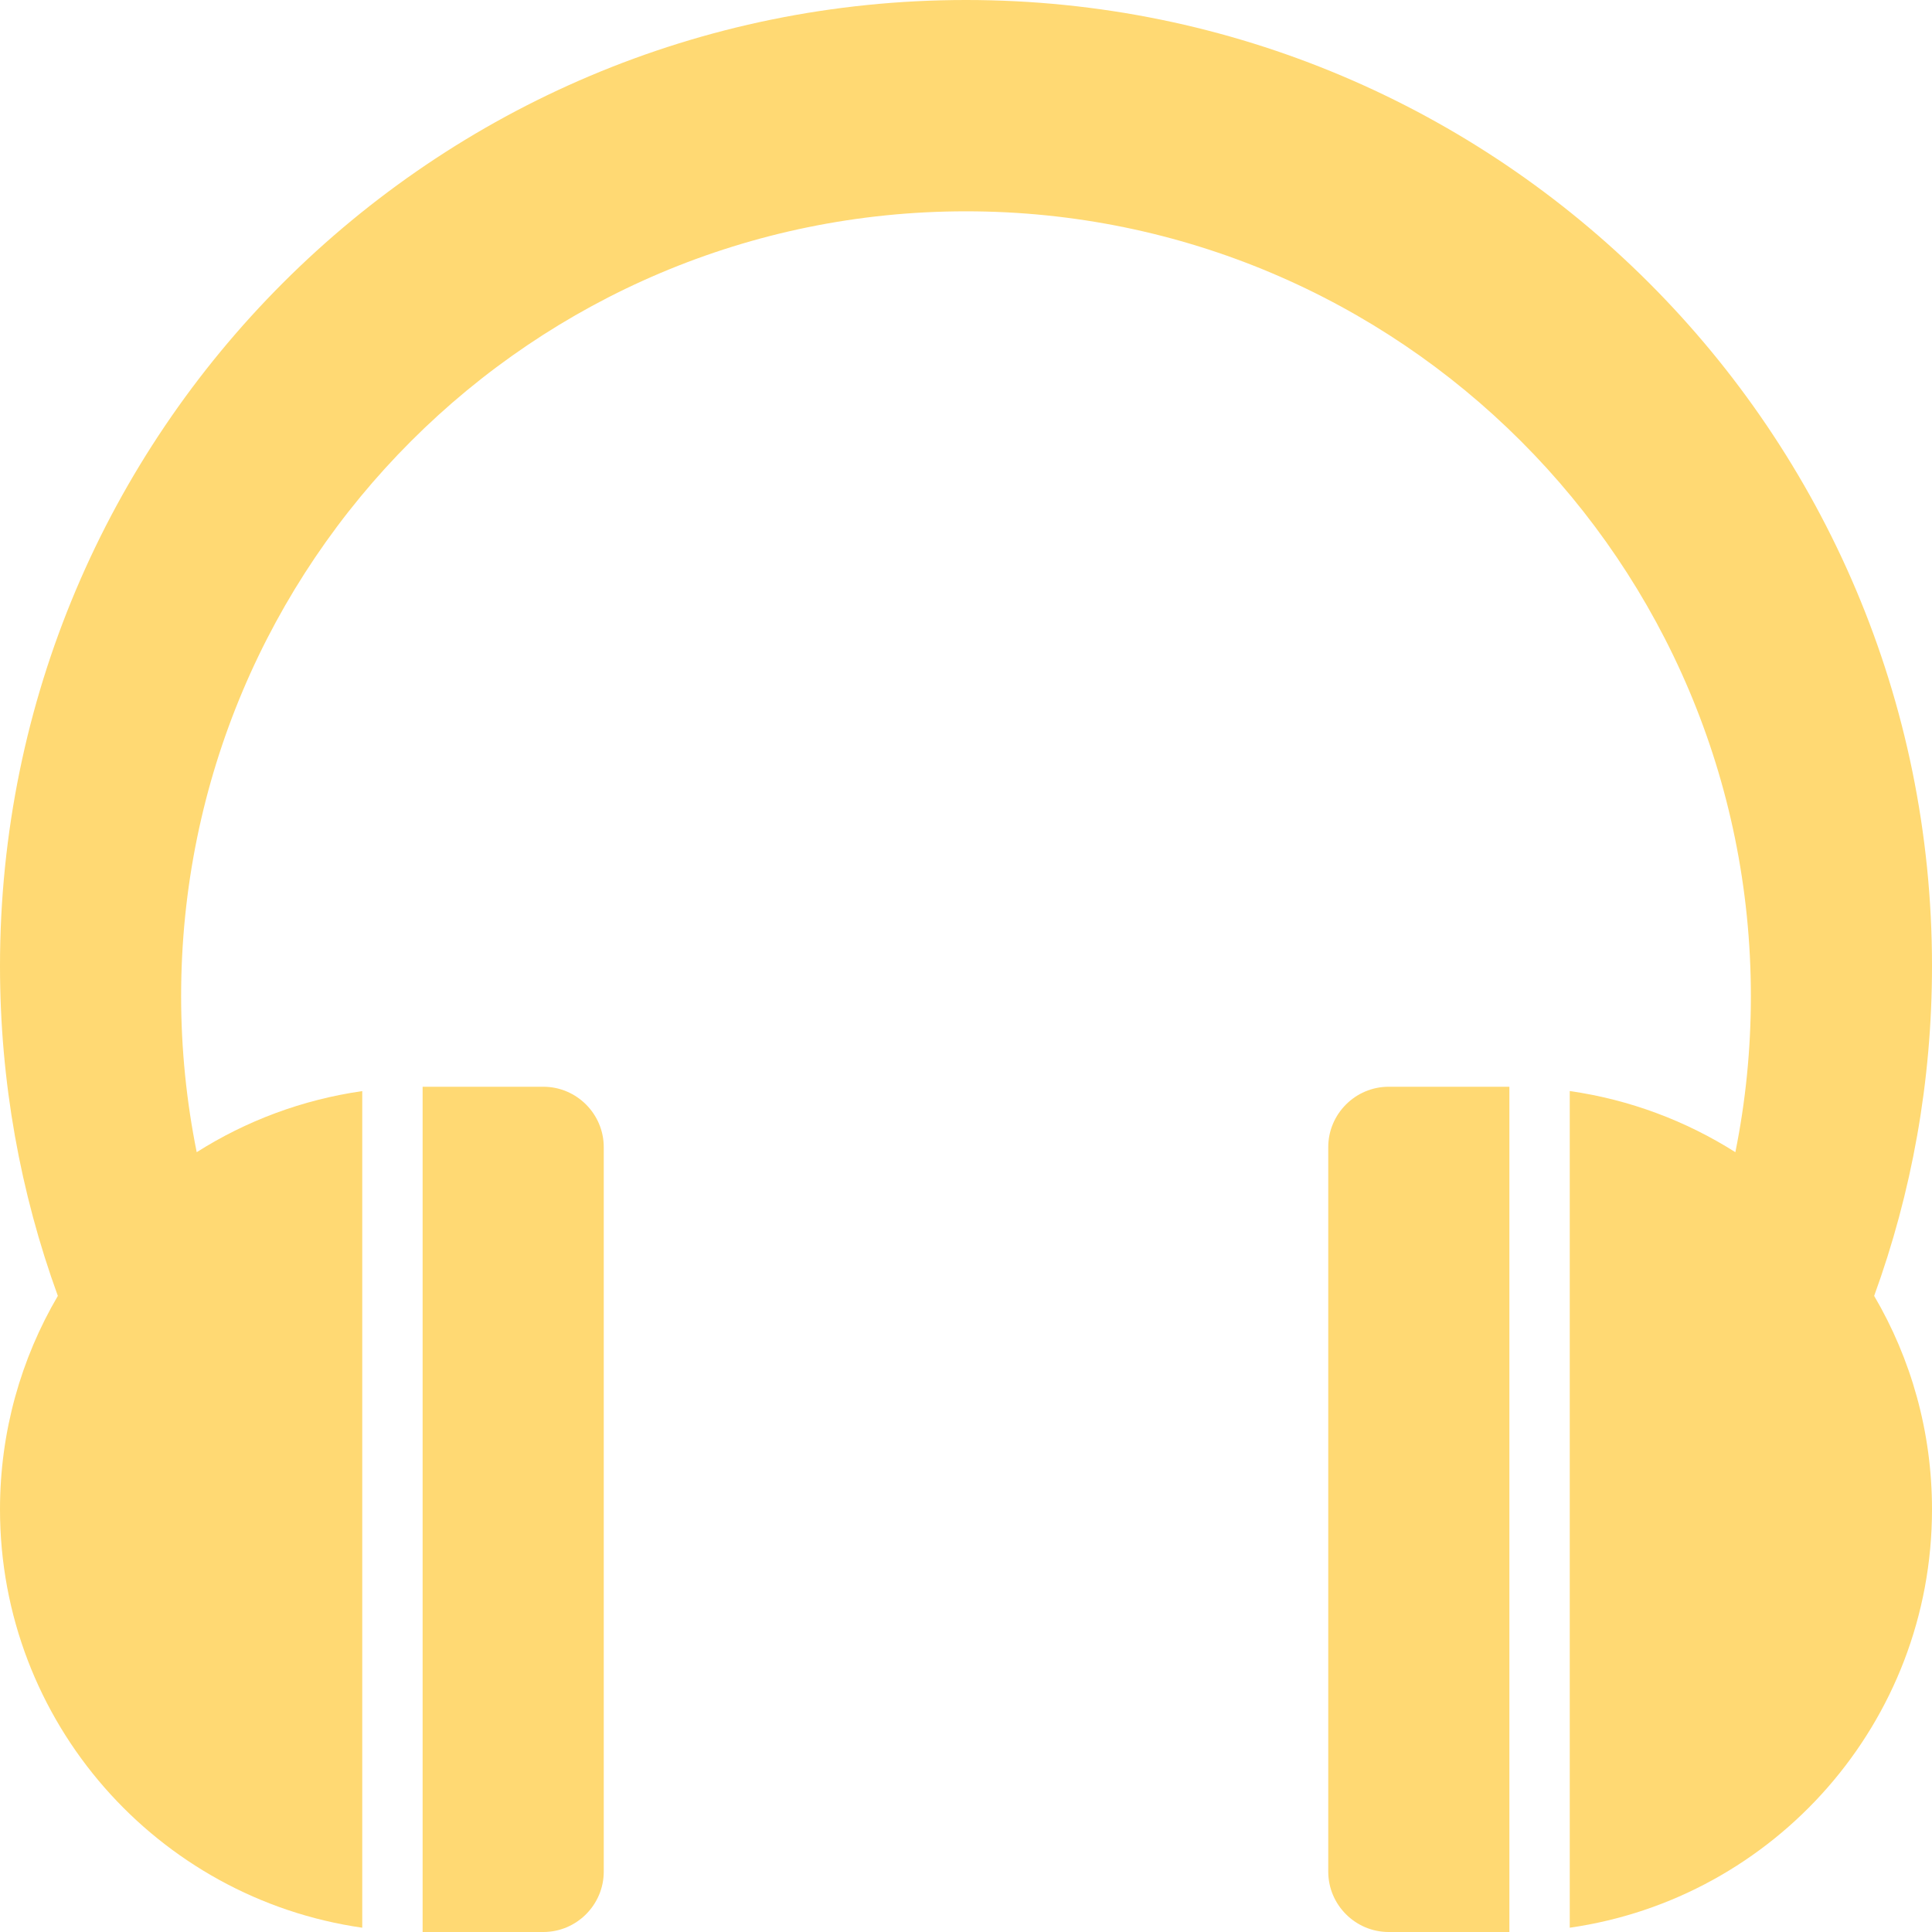 <svg width="32" height="32" viewBox="0 0 32 32" fill="none" xmlns="http://www.w3.org/2000/svg">
<path d="M9 18H7V32H9C9.55 32 10 31.55 10 31V19C10 18.45 9.55 18 9 18Z" fill="#FFD973"/>
<path d="M23 18C22.45 18 22 18.45 22 19V31C22 31.55 22.45 32 23 32H25V18H23Z" fill="#FFD973"/>
<path d="M32 16C32 7.163 24.837 0 16 0C7.163 0 0 7.163 0 16C0 17.919 0.338 19.759 0.958 21.464C0.349 22.502 0 23.71 0 25C0 28.526 2.608 31.443 6 31.929V18.072C5.003 18.215 4.073 18.567 3.258 19.084C3.09 18.249 3 17.385 3 16.5C3 9.32 8.82 3.5 16 3.5C23.18 3.5 29 9.32 29 16.5C29 17.385 28.912 18.249 28.743 19.084C27.927 18.567 26.998 18.214 26 18.071V31.929C29.392 31.444 32 28.527 32 25C32 23.71 31.651 22.502 31.042 21.464C31.662 19.759 32 17.919 32 15.999V16Z" fill="#FFD973"/>
</svg>
